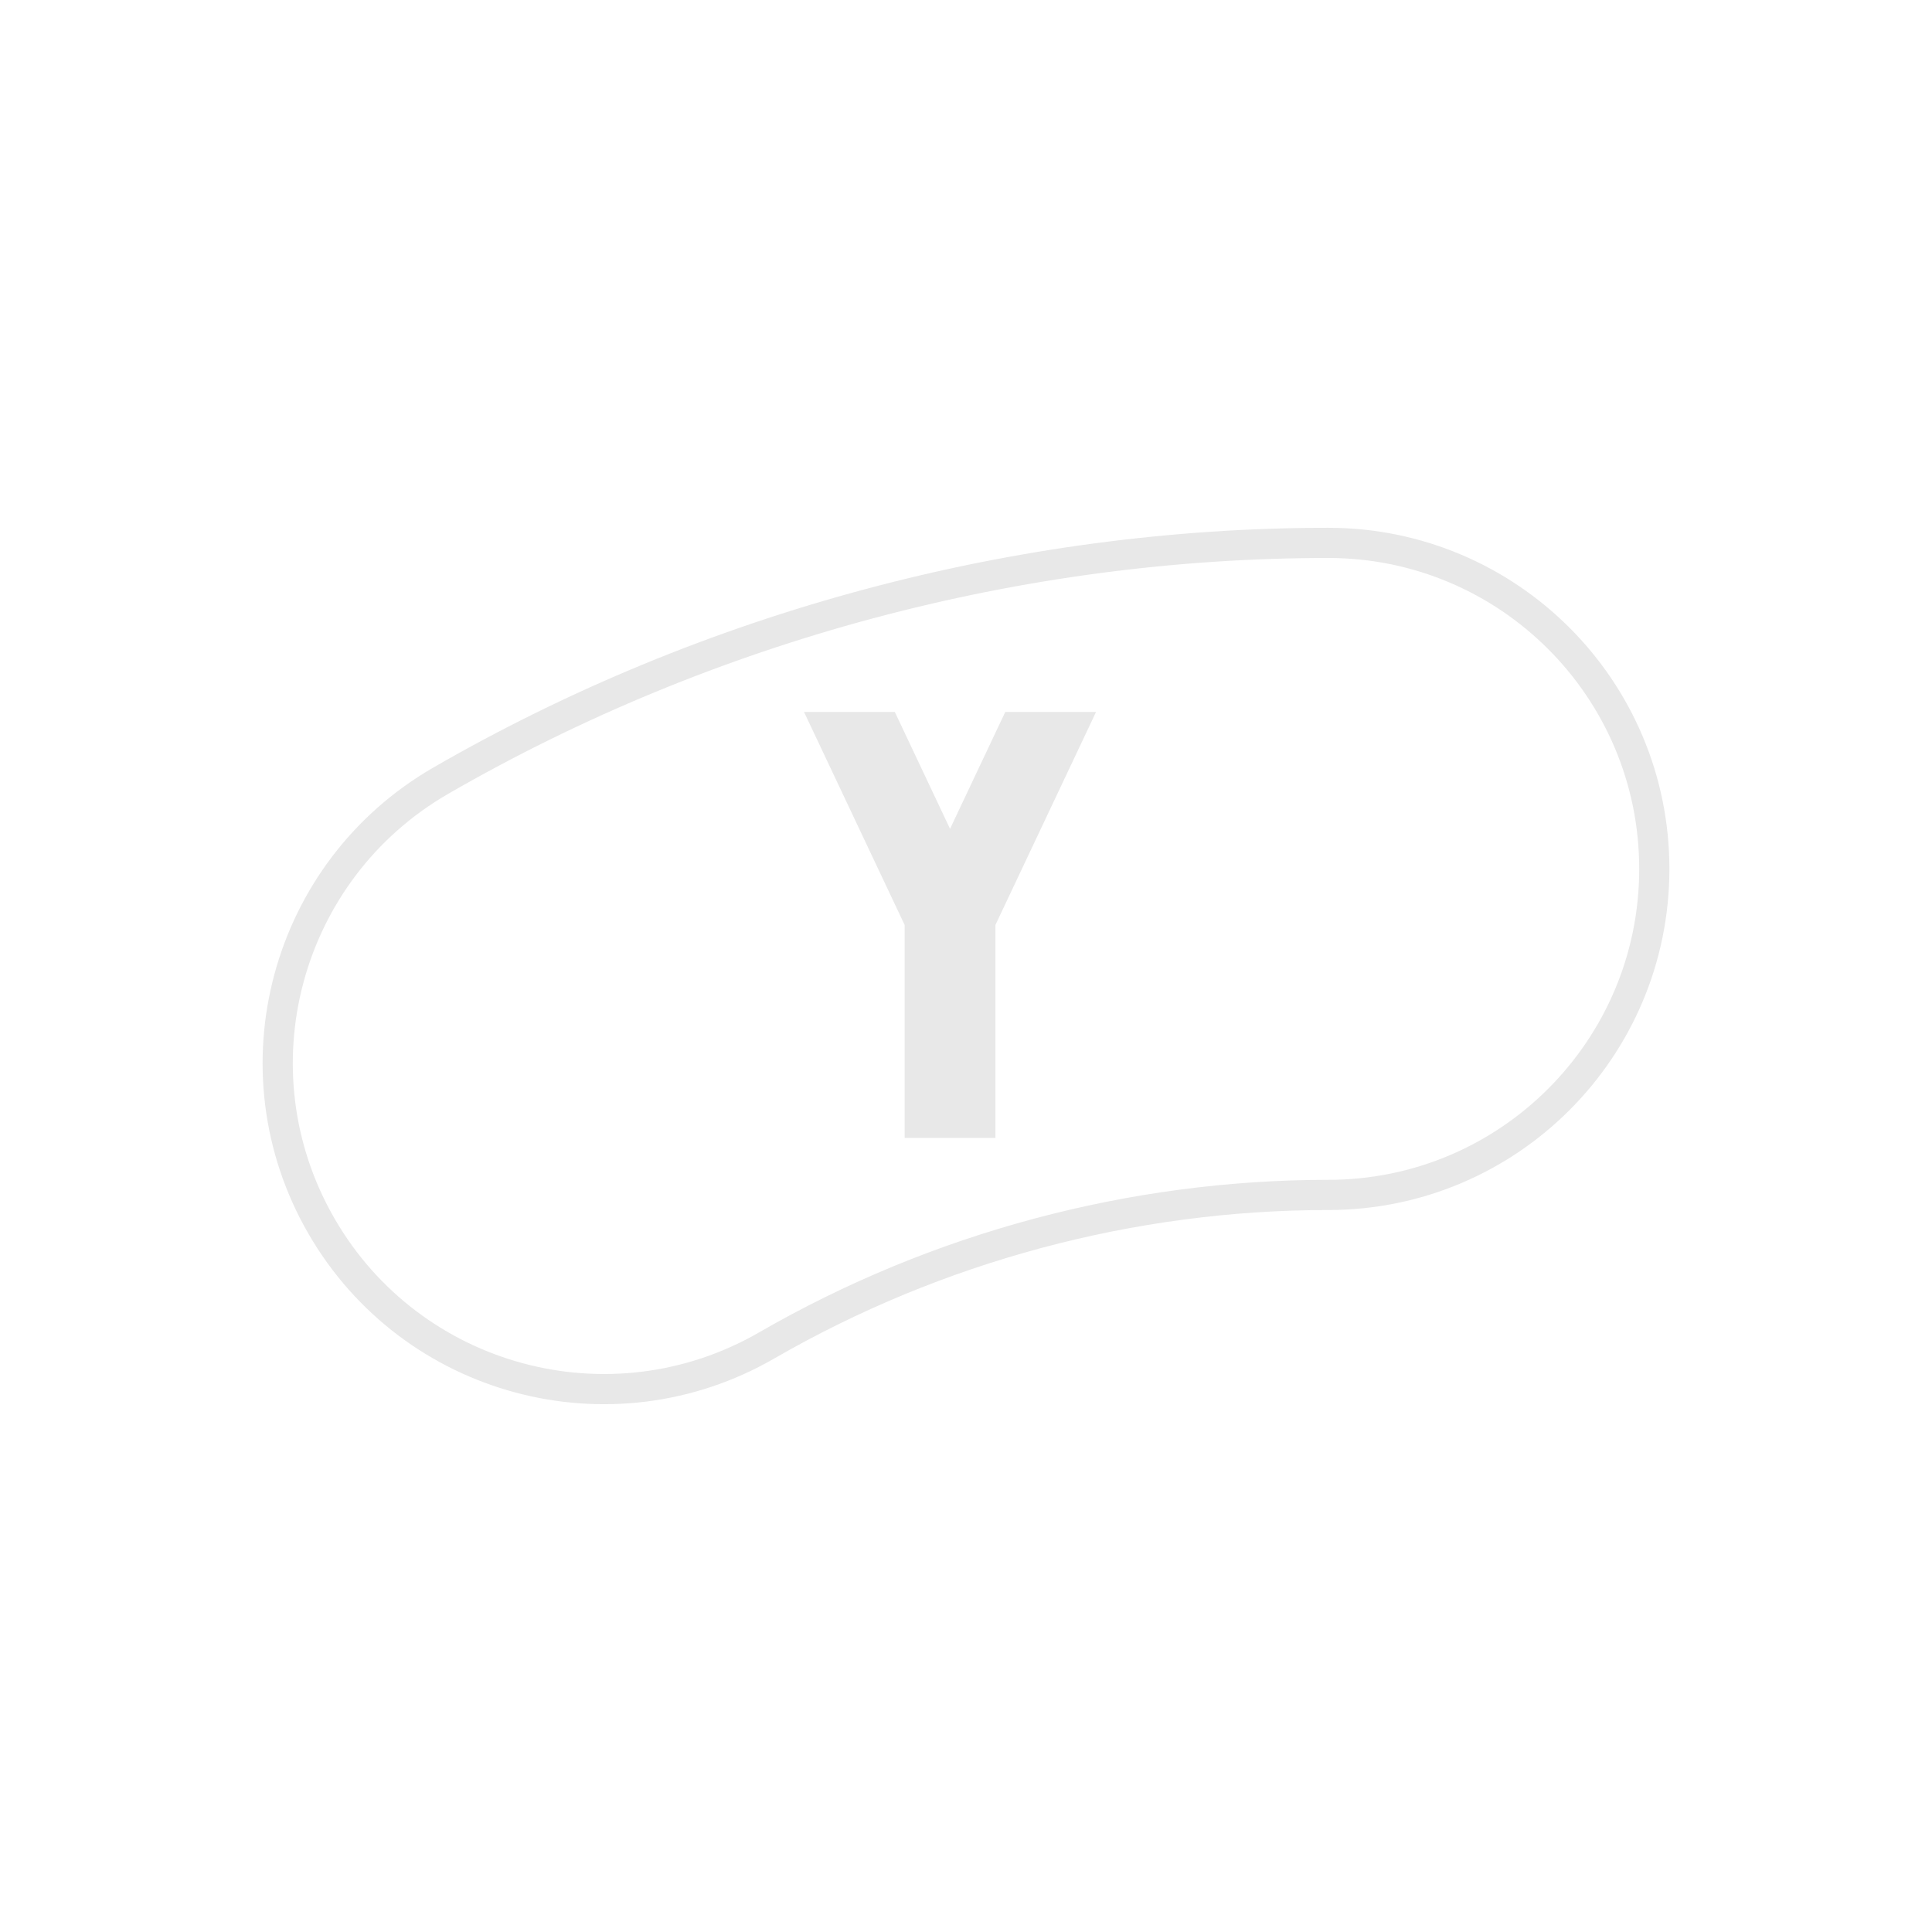 <?xml version="1.0" encoding="UTF-8" standalone="no"?>
<!-- Created with Inkscape (http://www.inkscape.org/) by Toomai Glittershine for SmashWiki -->

<svg
   id="svg2"
   version="1.1"
   height="256"
   width="256"
   viewBox="0 0 256 256"
   sodipodi:docname="gcn-y.svg"
   inkscape:version="1.2.2 (b0a8486541, 2022-12-01)"
   inkscape:export-filename="../png/gcn-y.png"
   inkscape:export-xdpi="96"
   inkscape:export-ydpi="96"
   xmlns:inkscape="http://www.inkscape.org/namespaces/inkscape"
   xmlns:sodipodi="http://sodipodi.sourceforge.net/DTD/sodipodi-0.dtd"
   xmlns="http://www.w3.org/2000/svg"
   xmlns:svg="http://www.w3.org/2000/svg"
   xmlns:rdf="http://www.w3.org/1999/02/22-rdf-syntax-ns#"
   xmlns:cc="http://creativecommons.org/ns#"
   xmlns:dc="http://purl.org/dc/elements/1.1/">
  <sodipodi:namedview
     id="namedview923"
     pagecolor="#ffffff"
     bordercolor="#666666"
     borderopacity="1.0"
     inkscape:showpageshadow="2"
     inkscape:pageopacity="0.0"
     inkscape:pagecheckerboard="0"
     inkscape:deskcolor="#d1d1d1"
     showgrid="false"
     inkscape:zoom="3.2070312"
     inkscape:cx="127.84409"
     inkscape:cy="128.15591"
     inkscape:window-width="1452"
     inkscape:window-height="989"
     inkscape:window-x="484"
     inkscape:window-y="74"
     inkscape:window-maximized="0"
     inkscape:current-layer="g4455" />
  <defs
     id="defs4">
    <clipPath
       id="clipPath4292"
       clipPathUnits="userSpaceOnUse">
      <path
         id="path4294"
         d="m 176.004,71.936 c -40.978,0 -82.111,11.021 -117.6,31.51 -15.095,8.715 -22.93,25.165 -21.41,41.453 -0.799,8.597 0.952,17.513 5.598,25.559 11.929,20.662 38.349,27.742 59.012,15.812 22.53,-13.008 48.385,-19.936 74.4,-19.936 23.859,0 43.199,-19.341 43.199,-43.199 l 0,-8 c 0,-23.859 -19.341,-43.199 -43.199,-43.199 z" />
    </clipPath>
    <filter
       id="filter4304"
       x="-0.012"
       y="-0.012"
       width="1.024"
       height="1.024"
       style="color-interpolation-filters:sRGB">
      <feGaussianBlur
         id="feGaussianBlur4306"
         stdDeviation="1.28" />
    </filter>
    <clipPath
       id="clipPath4397"
       clipPathUnits="userSpaceOnUse">
      <path
         id="path4399"
         d="m 176.004,71.936 c -40.978,0 -82.111,11.021 -117.6,31.51 -20.662,11.929 -27.742,38.349 -15.812,59.012 11.929,20.662 38.349,27.742 59.012,15.812 22.53,-13.008 48.385,-19.936 74.4,-19.936 23.859,0 43.199,-19.341 43.199,-43.199 0,-23.859 -19.341,-43.199 -43.199,-43.199 z" />
    </clipPath>
    <filter
       id="filter4391"
       x="-0.025"
       y="-0.042"
       width="1.049"
       height="1.084"
       style="color-interpolation-filters:sRGB">
      <feGaussianBlur
         id="feGaussianBlur4393"
         stdDeviation="1.4" />
    </filter>
  </defs>
  <g
     id="g4455">
    <path
       id="path4214"
       style="opacity:1;fill:#e8e8e8;fill-opacity:0;stroke:#e8e8e8;stroke-opacity:1;stroke-width:4;stroke-dasharray:none"
       d="m 58.404,103.446 c -20.662,11.929 -27.742,38.35 -15.812,59.012 11.929,20.662 38.35,27.742 59.012,15.812 22.53,-13.008 48.385,-19.935 74.4,-19.935 23.859,0 43.2,-19.341 43.2,-43.2 0,-23.859 -19.341,-43.2 -43.2,-43.2 -40.978,0 -82.112,11.022 -117.6,31.511 z" />
    <path
       id="path4320"
       style="fill:#e8e8e8;fill-opacity:1;stroke:none"
       d="m 106.537,94.338 13.332,28.221 0,28.223 12.031,0 0,-28.223 13.332,-28.221 -12.029,0 -7.318,15.488 -7.316,-15.488 z" />
  </g>
</svg>
